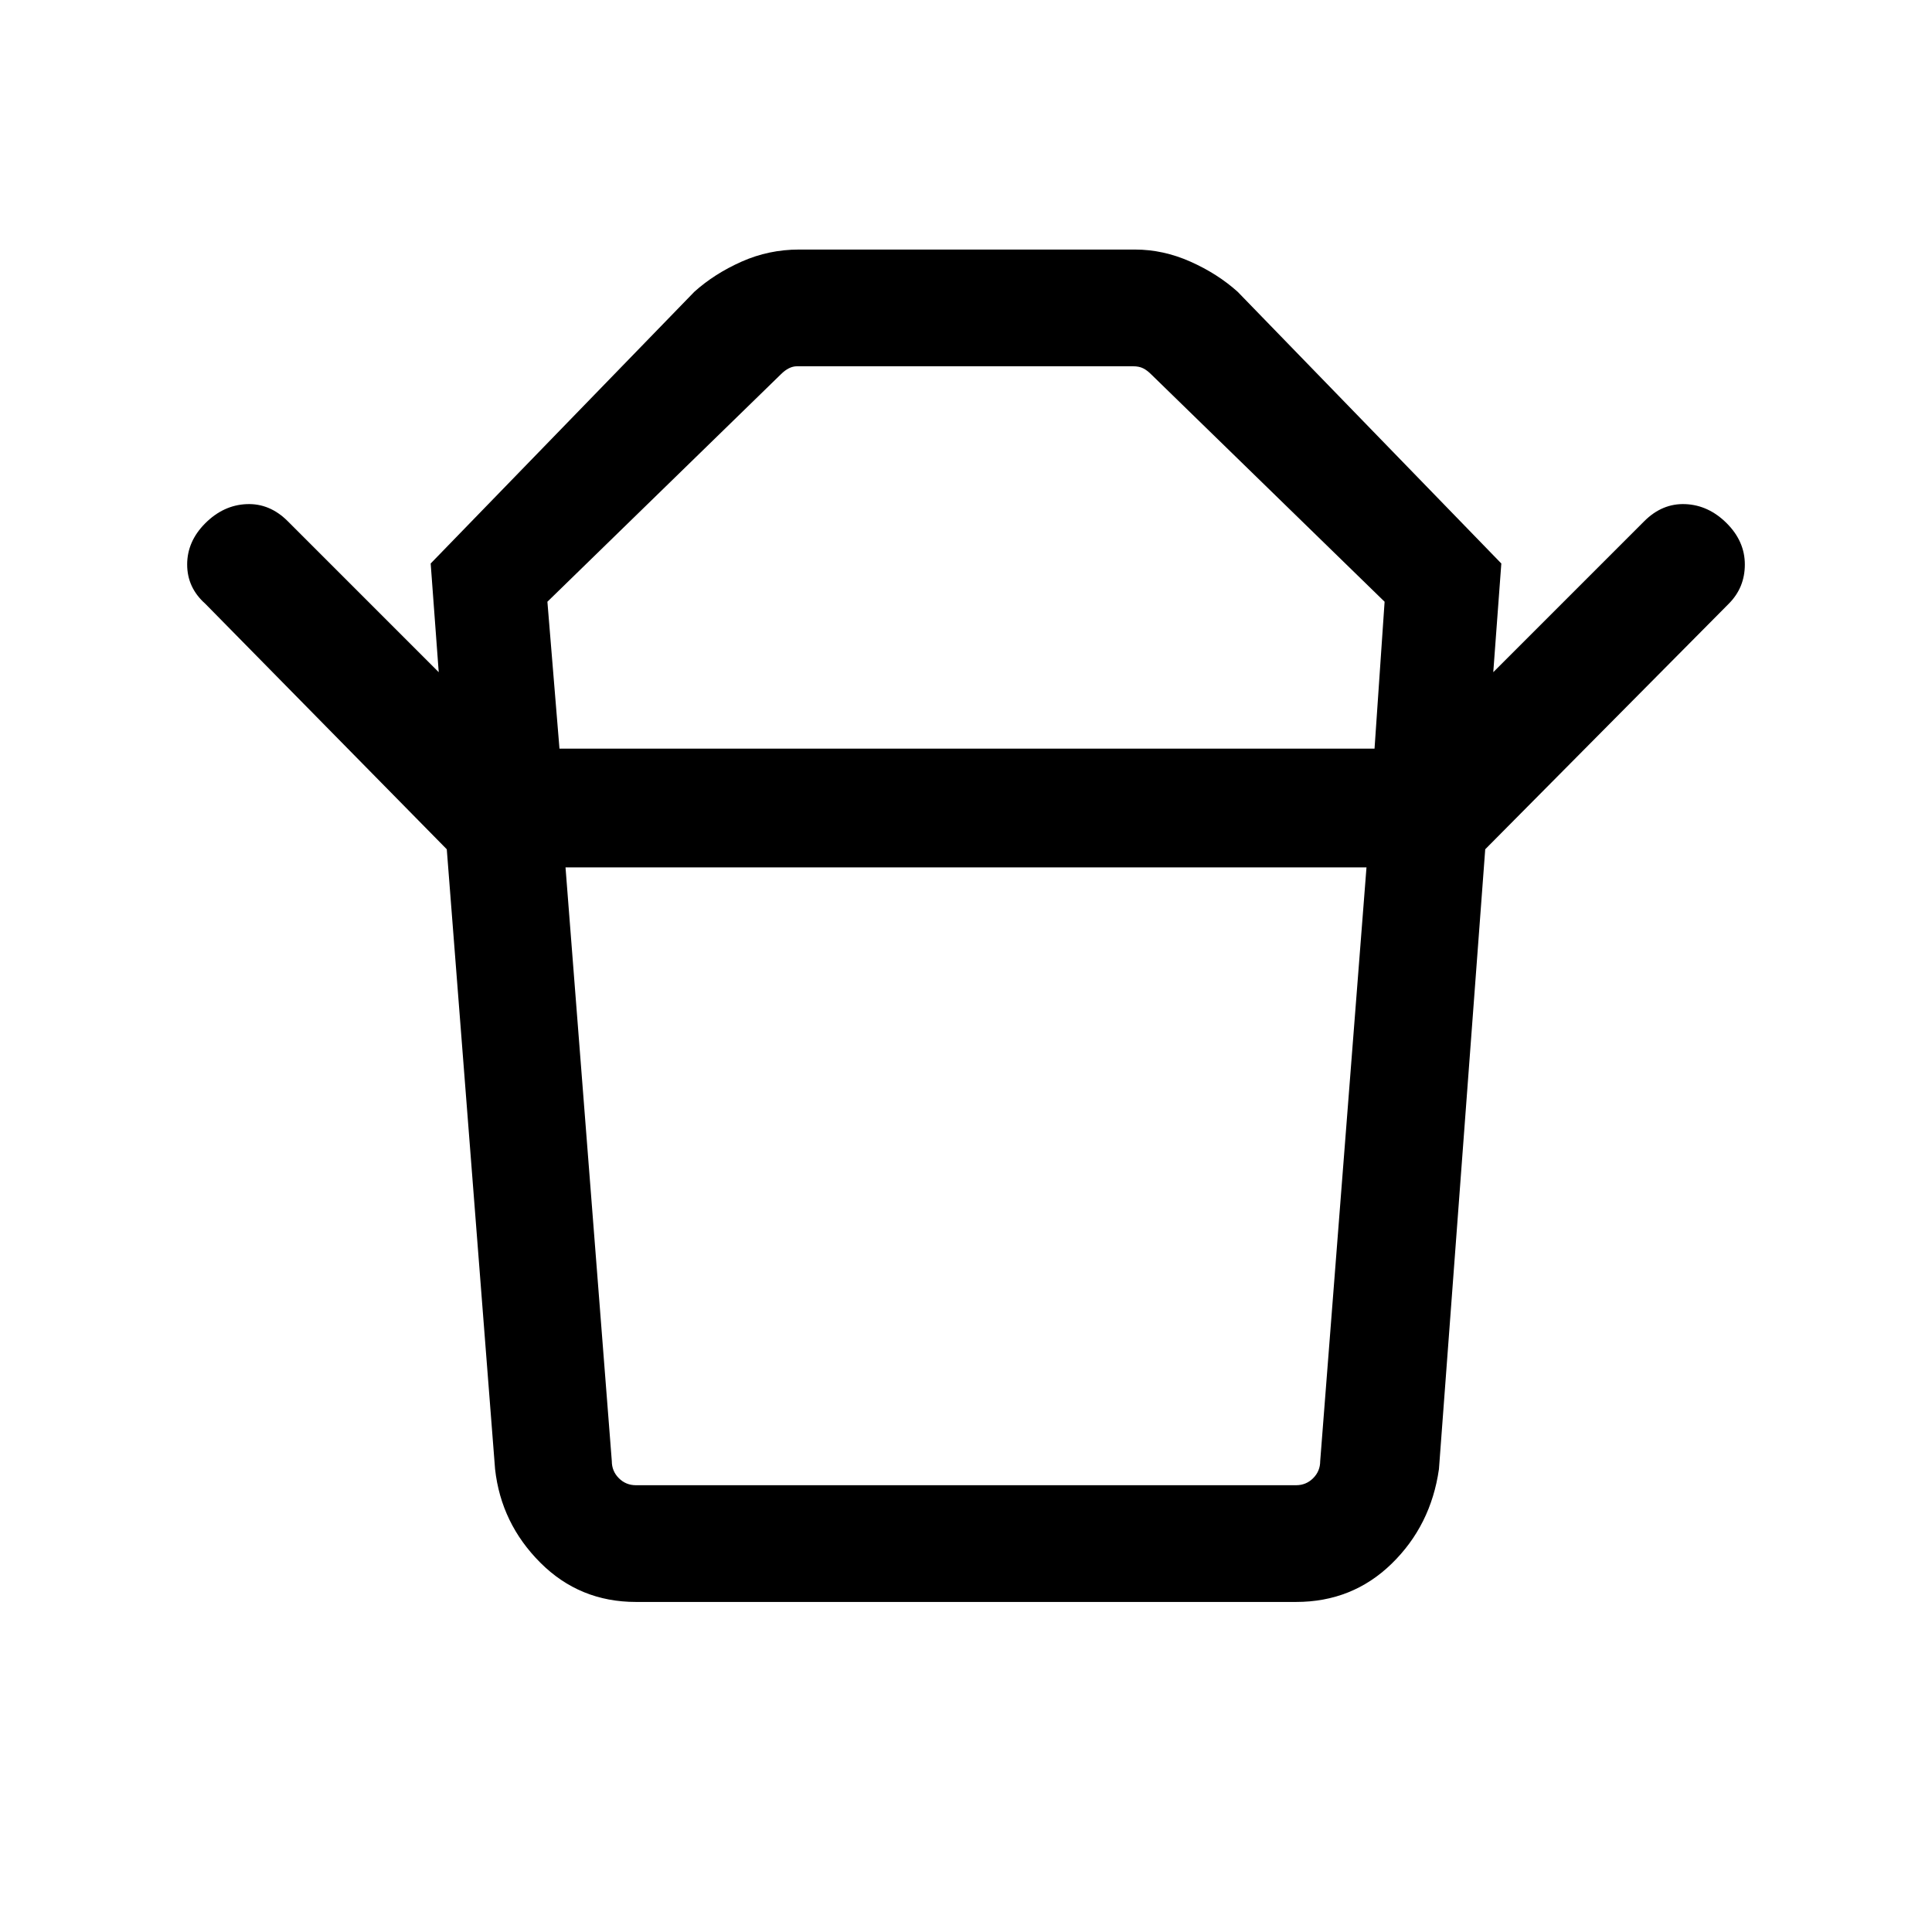 <svg xmlns="http://www.w3.org/2000/svg" height="48" width="48"><path d="M15.8 36.9h16.4q.25 0 .425-.175t.175-.425l1.15-14.75h-19.9L15.2 36.3q0 .25.175.425t.425.175Zm-1.9-18.3h20.25l.25-3.65-5.8-5.65q-.1-.1-.2-.15-.1-.05-.25-.05H19.8q-.1 0-.2.05t-.2.15l-5.8 5.65Zm-2.8 2.5-6-6.1q-.45-.4-.45-.975T5.1 13q.45-.45 1.025-.475.575-.025 1.025.425l3.75 3.75-.2-2.7 6.55-6.75q.5-.45 1.175-.75t1.425-.3h8.35q.7 0 1.375.3t1.175.75L37.3 14l-.2 2.7 3.75-3.75q.45-.45 1.025-.425.575.025 1.025.475.45.45.45 1.025t-.4.975l-6.05 6.1Zm4.7 18.7q-1.4 0-2.375-.975-.975-.975-1.125-2.325l-1.2-15.4h25.8l-1.15 15.4q-.2 1.4-1.175 2.35-.975.95-2.375.95ZM24 18.6Zm0 2.95Z"/></svg>